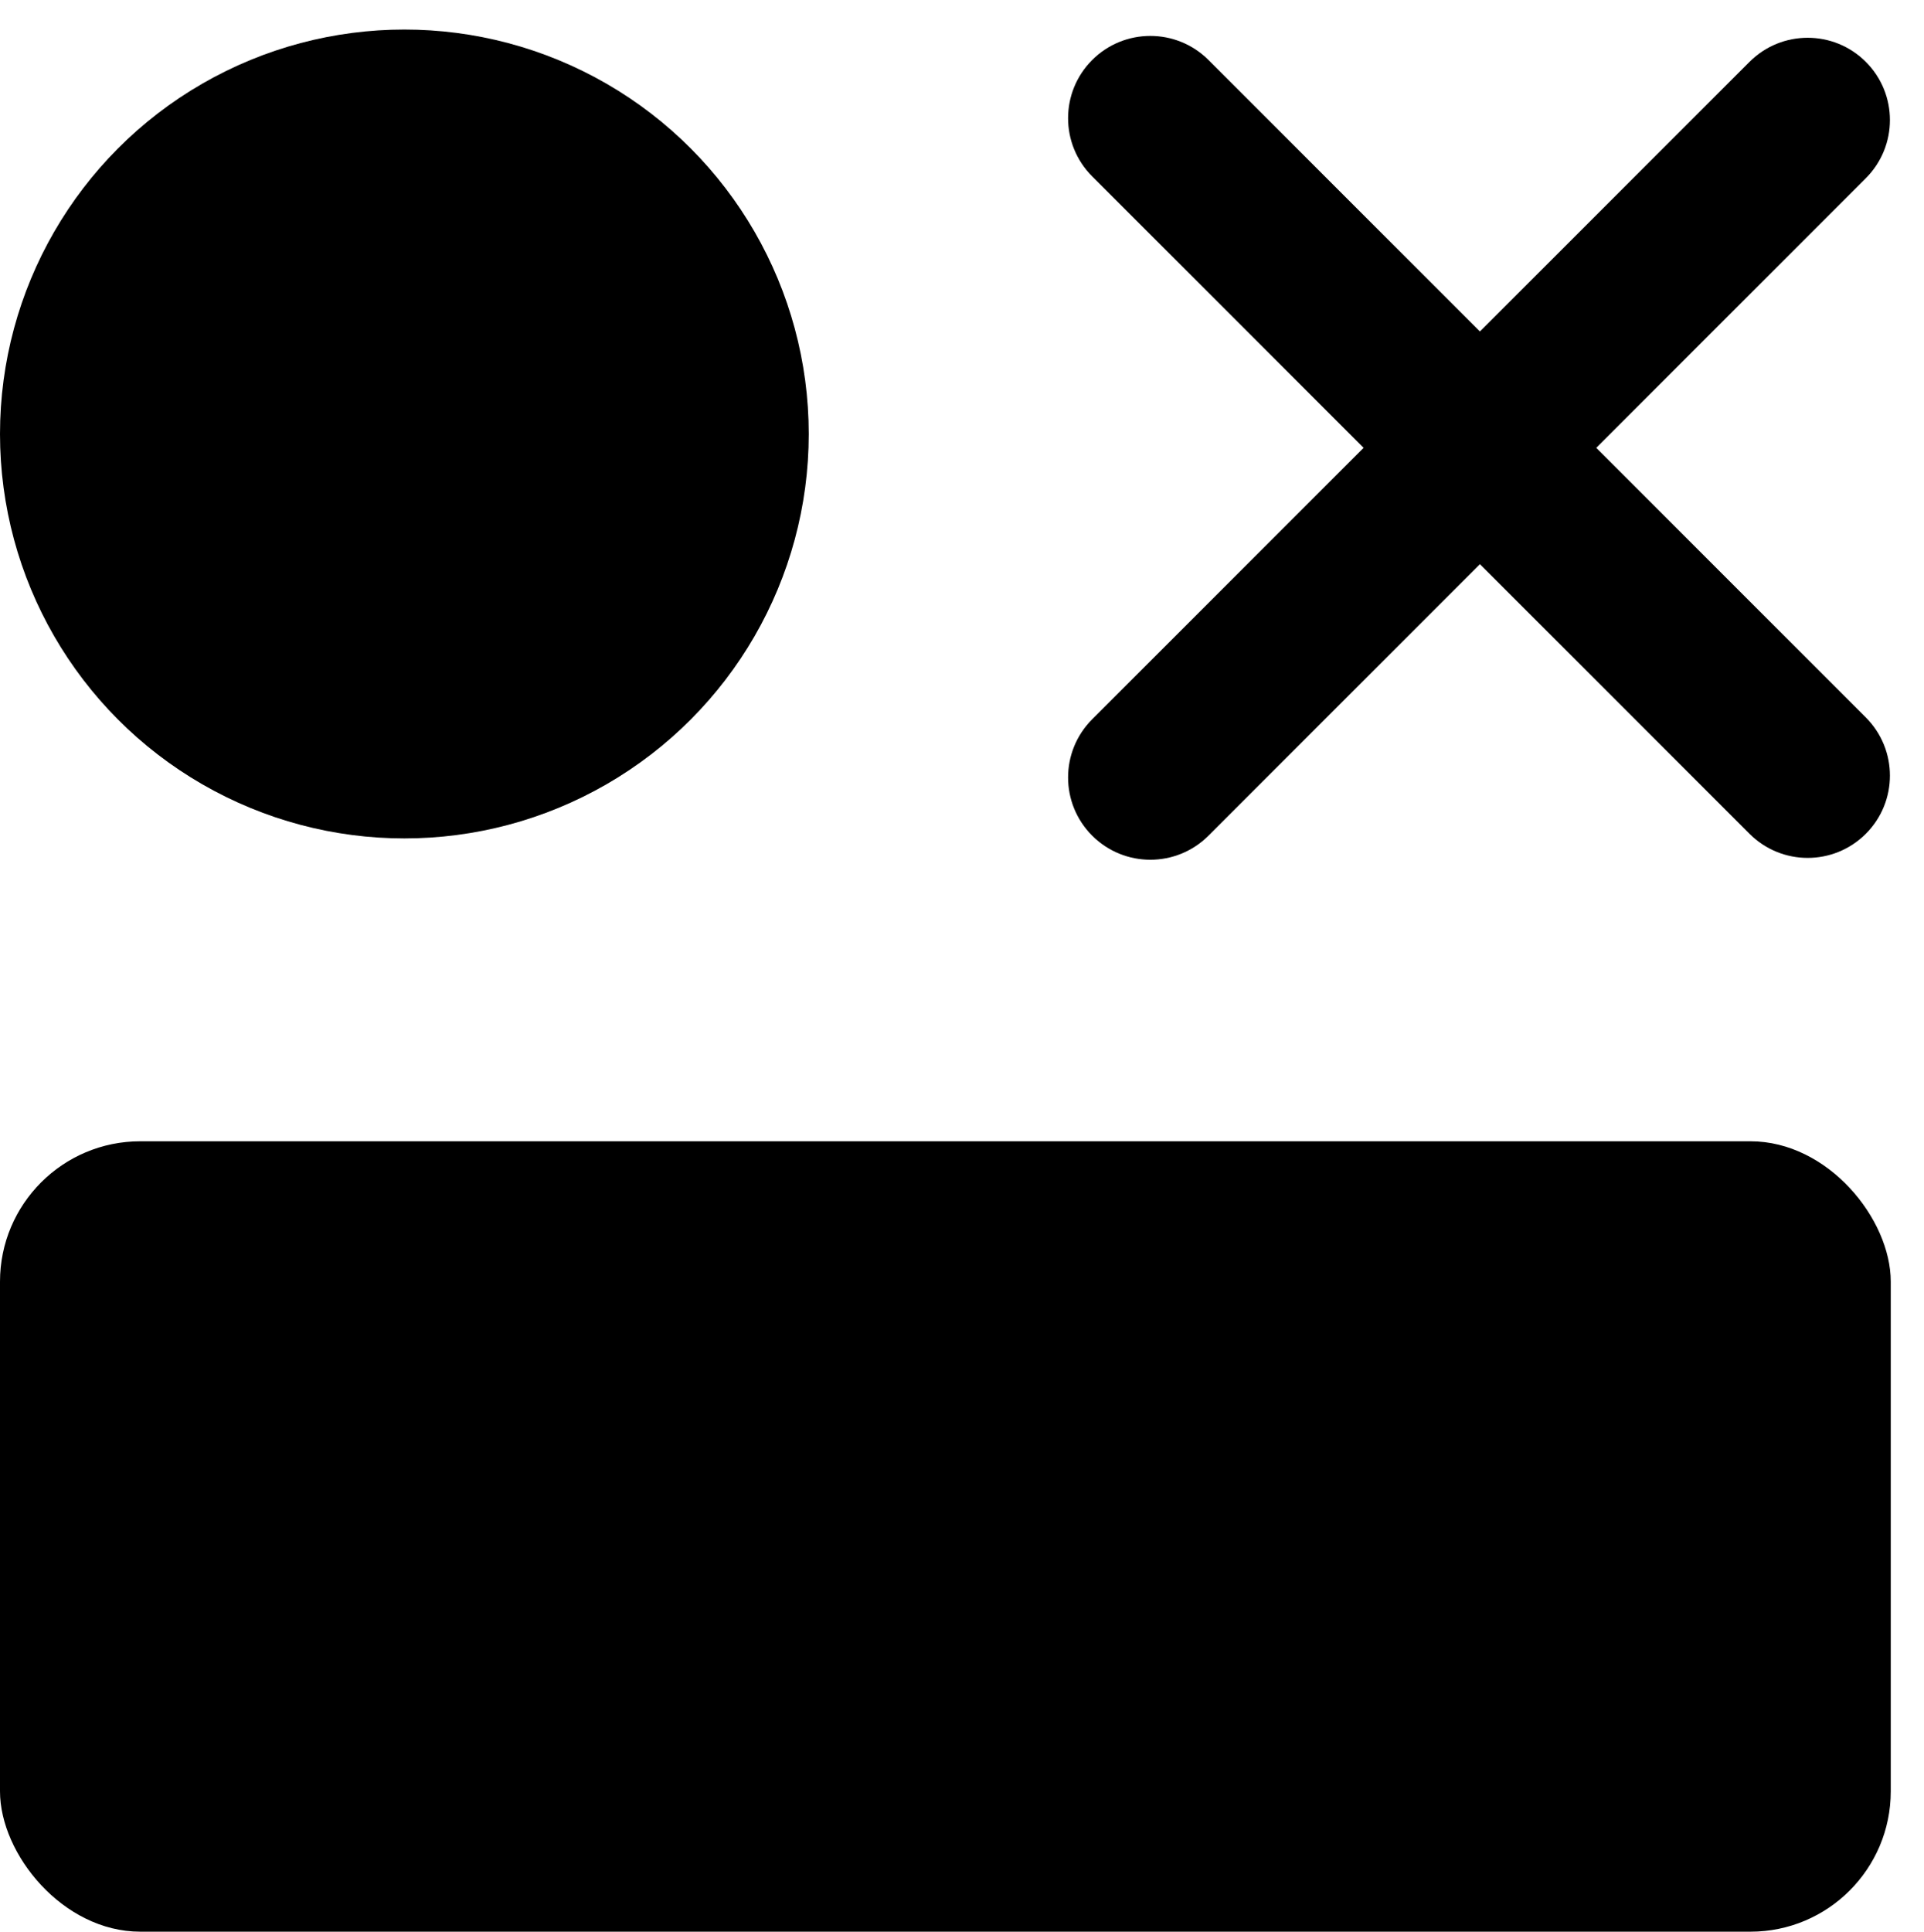 <svg width="521" height="523" viewBox="0 0 521 523" fill="hsl(0 0% 100%)" xmlns="http://www.w3.org/2000/svg">
<rect y="309" width="512" height="214" rx="38"/>
<circle cx="109.5" cy="117.5" r="109.5"/>
<path d="M295.75 47.75C287.052 39.051 287.052 24.948 295.75 16.25V16.25C304.448 7.552 318.552 7.552 327.25 16.25L505.25 194.25C513.948 202.948 513.948 217.052 505.25 225.75V225.75C496.552 234.448 482.448 234.448 473.75 225.75L295.75 47.75Z" />
<path d="M473.75 16.75C482.448 8.052 496.552 8.052 505.25 16.75V16.75C513.948 25.448 513.948 39.551 505.25 48.25L327.25 226.25C318.552 234.948 304.448 234.948 295.75 226.25V226.25C287.052 217.552 287.052 203.448 295.75 194.75L473.75 16.75Z" />
</svg>
